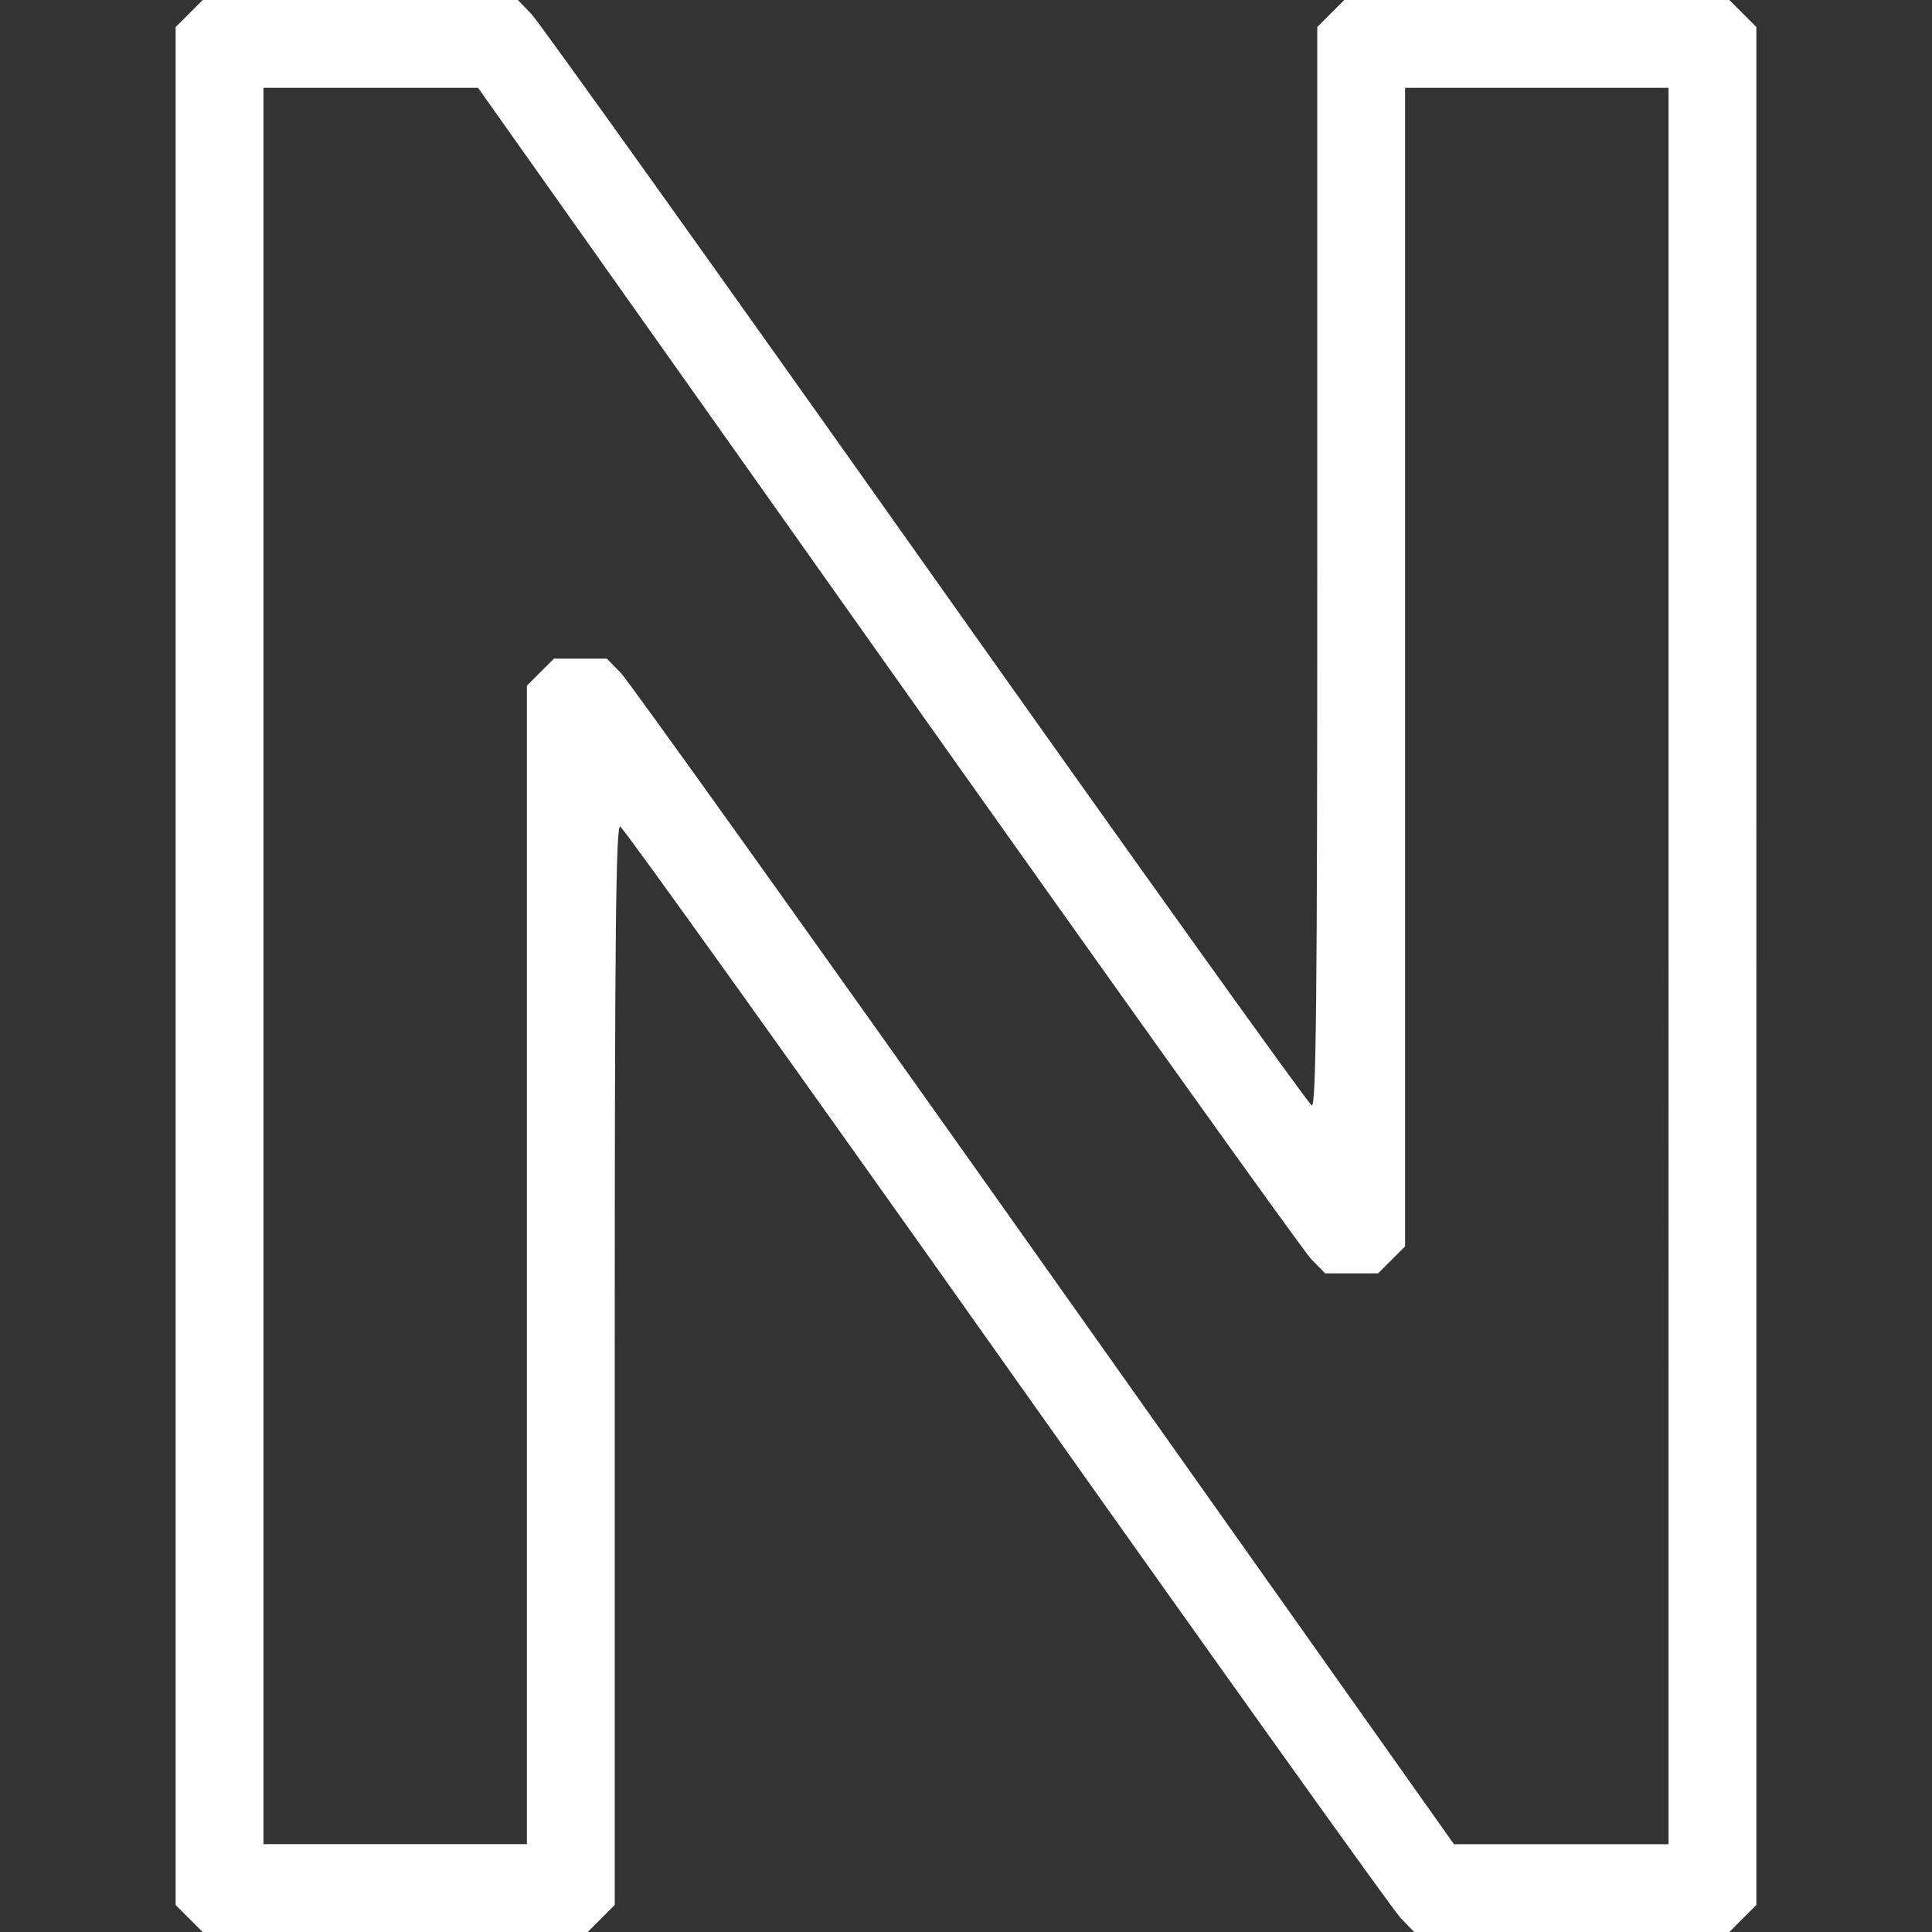 <?xml version="1.0" encoding="UTF-8" standalone="no"?>
<svg
   viewBox="0 -256 1792 1792"
   id="svg2989"
   version="1.1"
   inkscape:version="1.2.2 (b0a8486541, 2022-12-01)"
   width="100%"
   height="100%"
   sodipodi:docname="nitter.svg"
   xml:space="preserve"
   xmlns:inkscape="http://www.inkscape.org/namespaces/inkscape"
   xmlns:sodipodi="http://sodipodi.sourceforge.net/DTD/sodipodi-0.dtd"
   xmlns="http://www.w3.org/2000/svg"
   xmlns:svg="http://www.w3.org/2000/svg"
   xmlns:rdf="http://www.w3.org/1999/02/22-rdf-syntax-ns#"
   xmlns:cc="http://creativecommons.org/ns#"
   xmlns:dc="http://purl.org/dc/elements/1.1/"><rect x="0" y="-256" width="1792" height="1792" fill="#333333" stroke="none"/><defs
     id="defs2997" /><sodipodi:namedview
     pagecolor="#ffffff"
     bordercolor="#666666"
     borderopacity="1"
     objecttolerance="10"
     gridtolerance="10"
     guidetolerance="10"
     inkscape:pageopacity="0"
     inkscape:pageshadow="2"
     inkscape:window-width="1904"
     inkscape:window-height="1034"
     id="namedview2995"
     showgrid="false"
     inkscape:zoom="0.37249375"
     inkscape:cx="825.5172"
     inkscape:cy="838.94024"
     inkscape:window-x="0"
     inkscape:window-y="0"
     inkscape:window-maximized="1"
     inkscape:current-layer="svg2989"
     inkscape:showpageshadow="0"
     inkscape:pagecheckerboard="0"
     inkscape:deskcolor="#d1d1d1" /><path
     style="fill:#ffffff;stroke-width:4.073"
     d="M 175.441,1523.468 162.909,1510.937 V 640 -230.937 L 175.441,-243.469 187.972,-256 h 146.19 146.19 l 12.72,13.236 c 6.996,7.28 171.535,237.612 365.642,511.849 194.107,274.237 355.214,499.357 358.014,500.267 4.054,1.317 5.091,-100.373 5.091,-499.317 v -500.972 l 12.531,-12.531 L 1246.881,-256 h 178.573 178.573 l 12.531,12.531 12.531,12.531 V 640 1510.937 l -12.531,12.531 L 1604.028,1536 h -146.19 -146.19 l -12.72,-13.236 c -6.996,-7.28 -171.535,-237.612 -365.642,-511.849 C 739.179,736.678 578.073,511.558 575.273,510.648 c -4.054,-1.318 -5.091,100.373 -5.091,499.317 V 1510.937 L 557.65,1523.468 545.119,1536 H 366.545 187.972 Z M 488.727,917.259 v -537.287 l 12.531,-12.531 12.531,-12.531 h 24.53 24.53 l 12.98,13.236 c 7.139,7.28 183.931,254.698 392.871,549.818 l 379.891,536.582 h 99.521 99.521 V 640 -174.545 h -122.182 -122.182 v 537.287 537.287 l -12.531,12.531 -12.531,12.531 h -24.53 -24.53 l -12.98,-13.236 c -7.139,-7.28 -183.931,-254.698 -392.871,-549.818 L 443.406,-174.545 H 343.885 244.364 V 640 1454.545 h 122.182 122.182 z"
     id="path202" /><path
     style="fill:#000000;stroke-width:3.584"
     id="path196"
     d="" /><path
     style="fill:#000000;stroke-width:3.584"
     id="path178"
     d="" /></svg>
